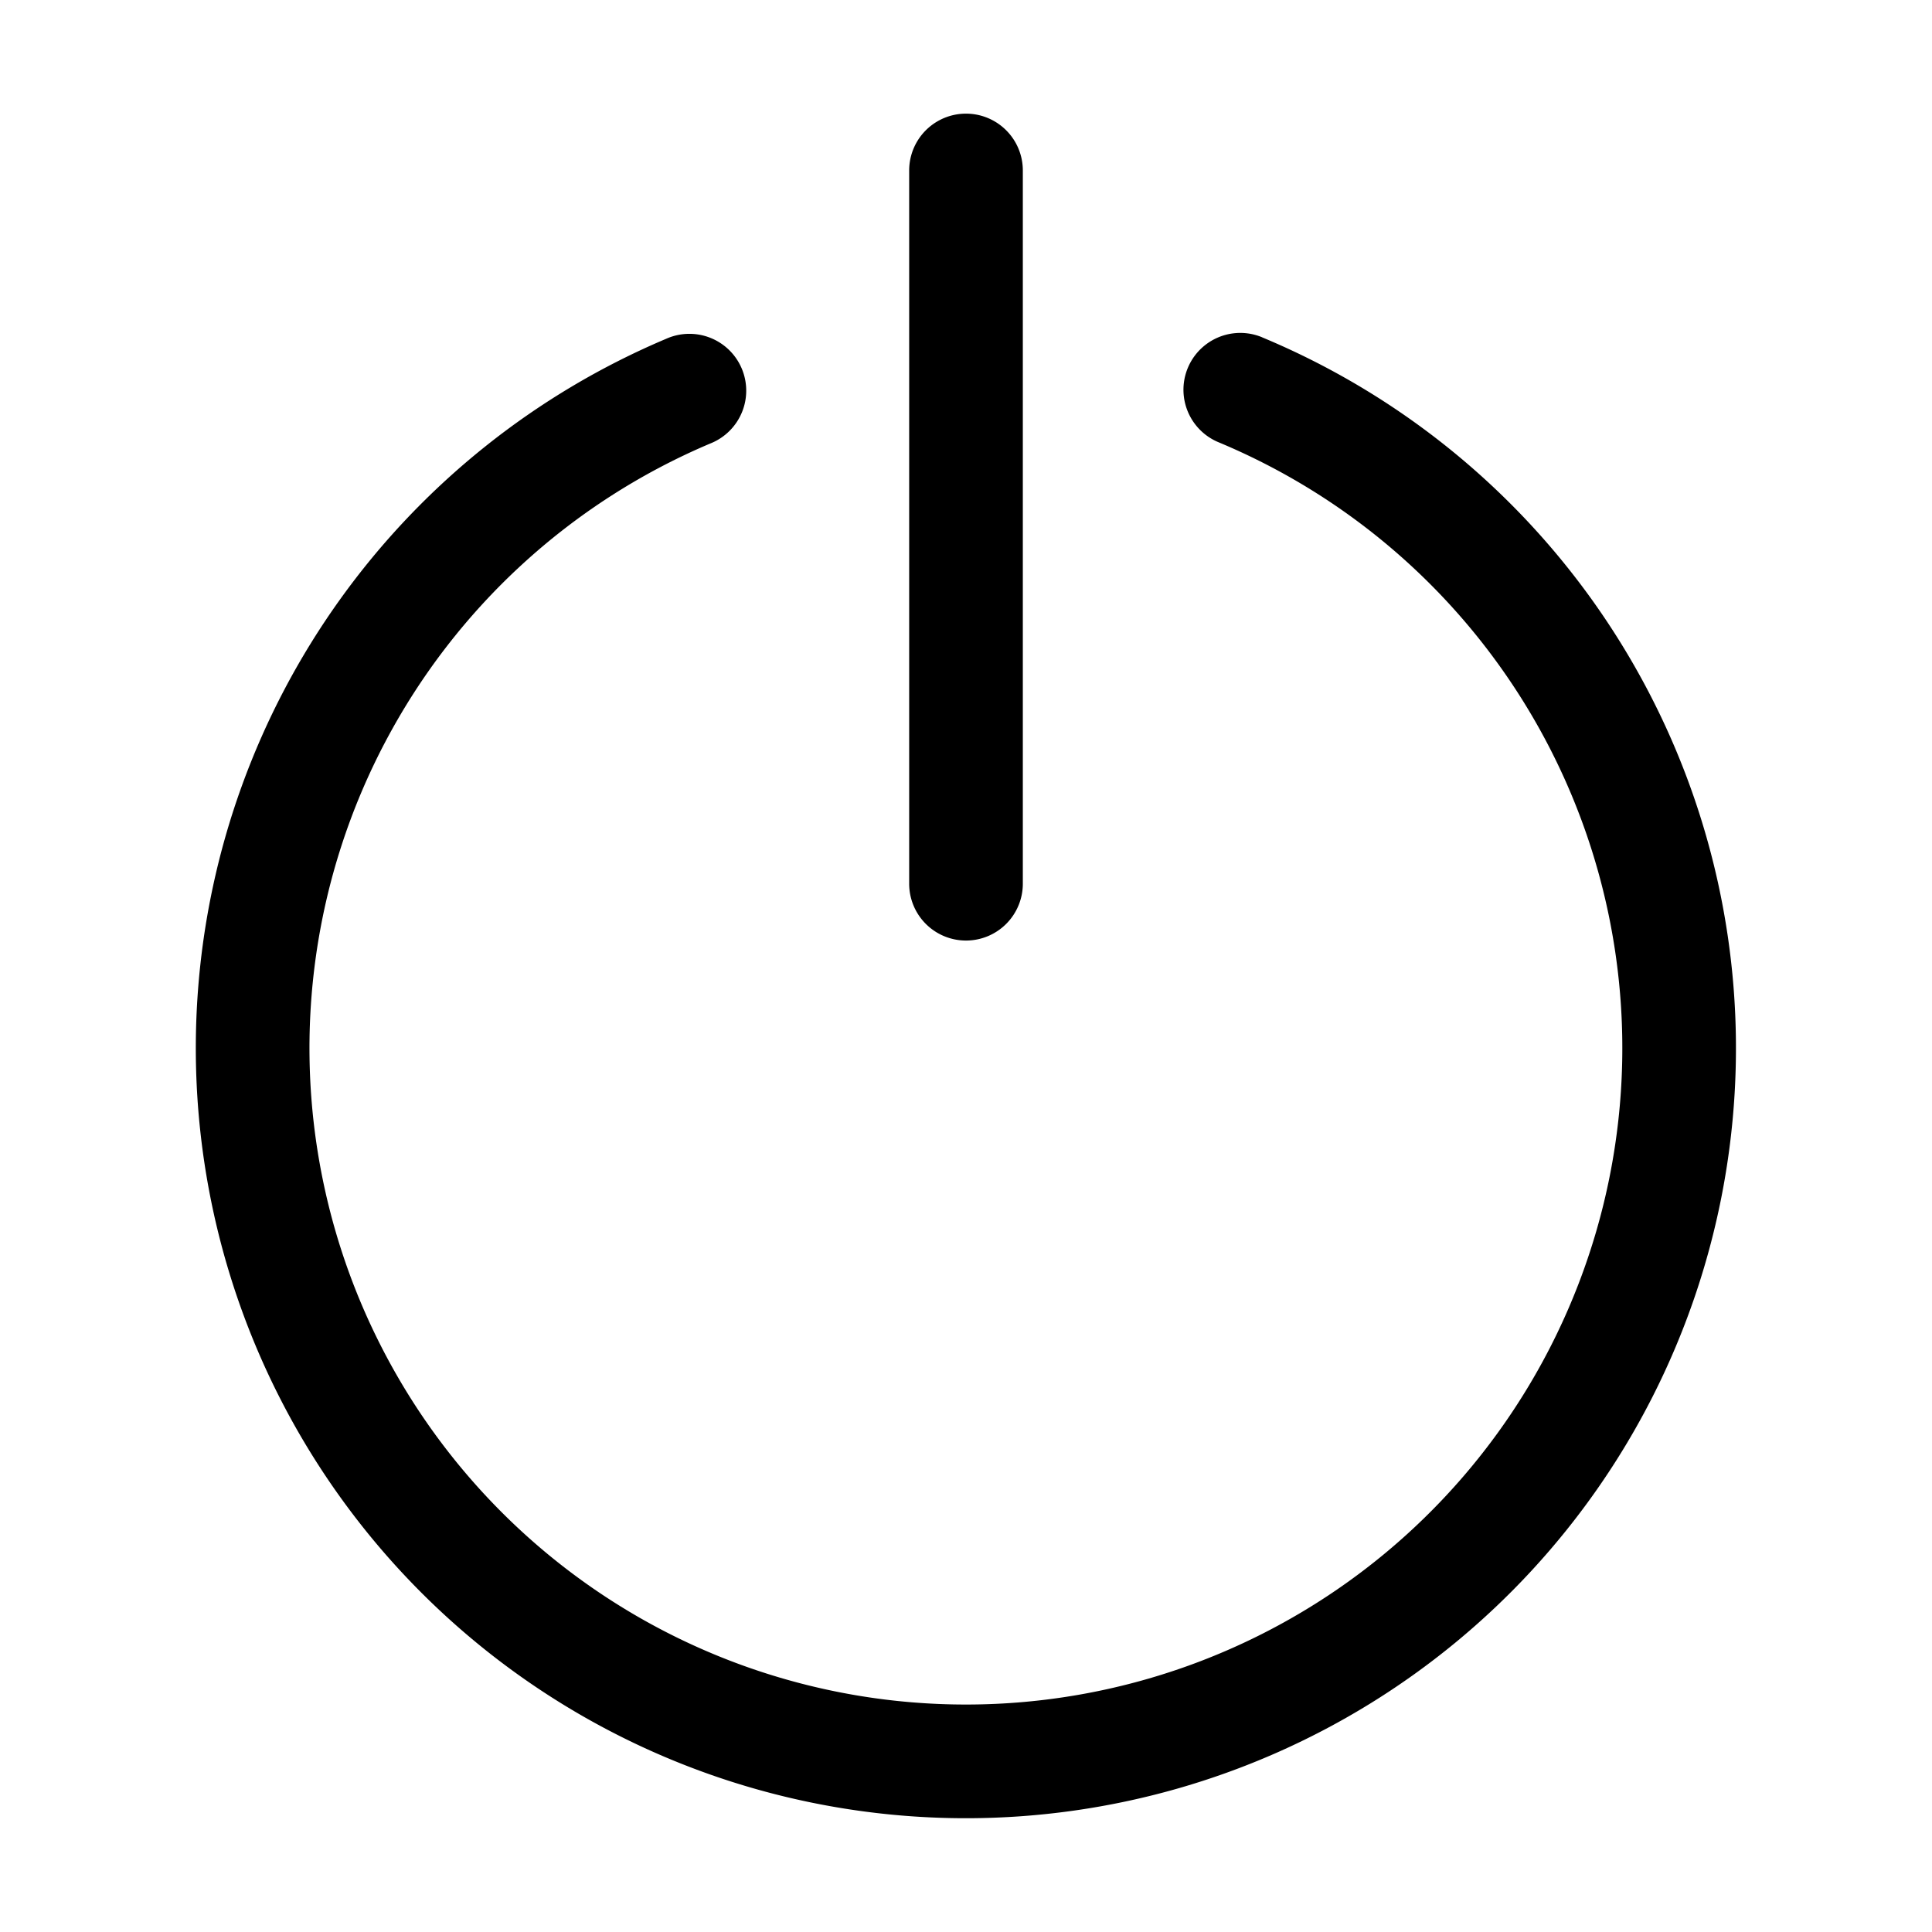 <svg id="icon-logout" data-name="icon-logout" xmlns="http://www.w3.org/2000/svg" viewBox="0 0 17 17">
  <g>
    <path d="M11.106,2.968a.5.5,0,1,0-.385.923,5.776,5.776,0,1,1-4.47.011.5.5,0,1,0-.389-.921,6.776,6.776,0,1,0,5.243-.013Z"/>
    <path d="M8.5,8.276a.5.5,0,0,0,.5-.5V1.5a.5.5,0,1,0-1,0V7.776A.5.5,0,0,0,8.5,8.276Z"/>
  </g>
</svg>
